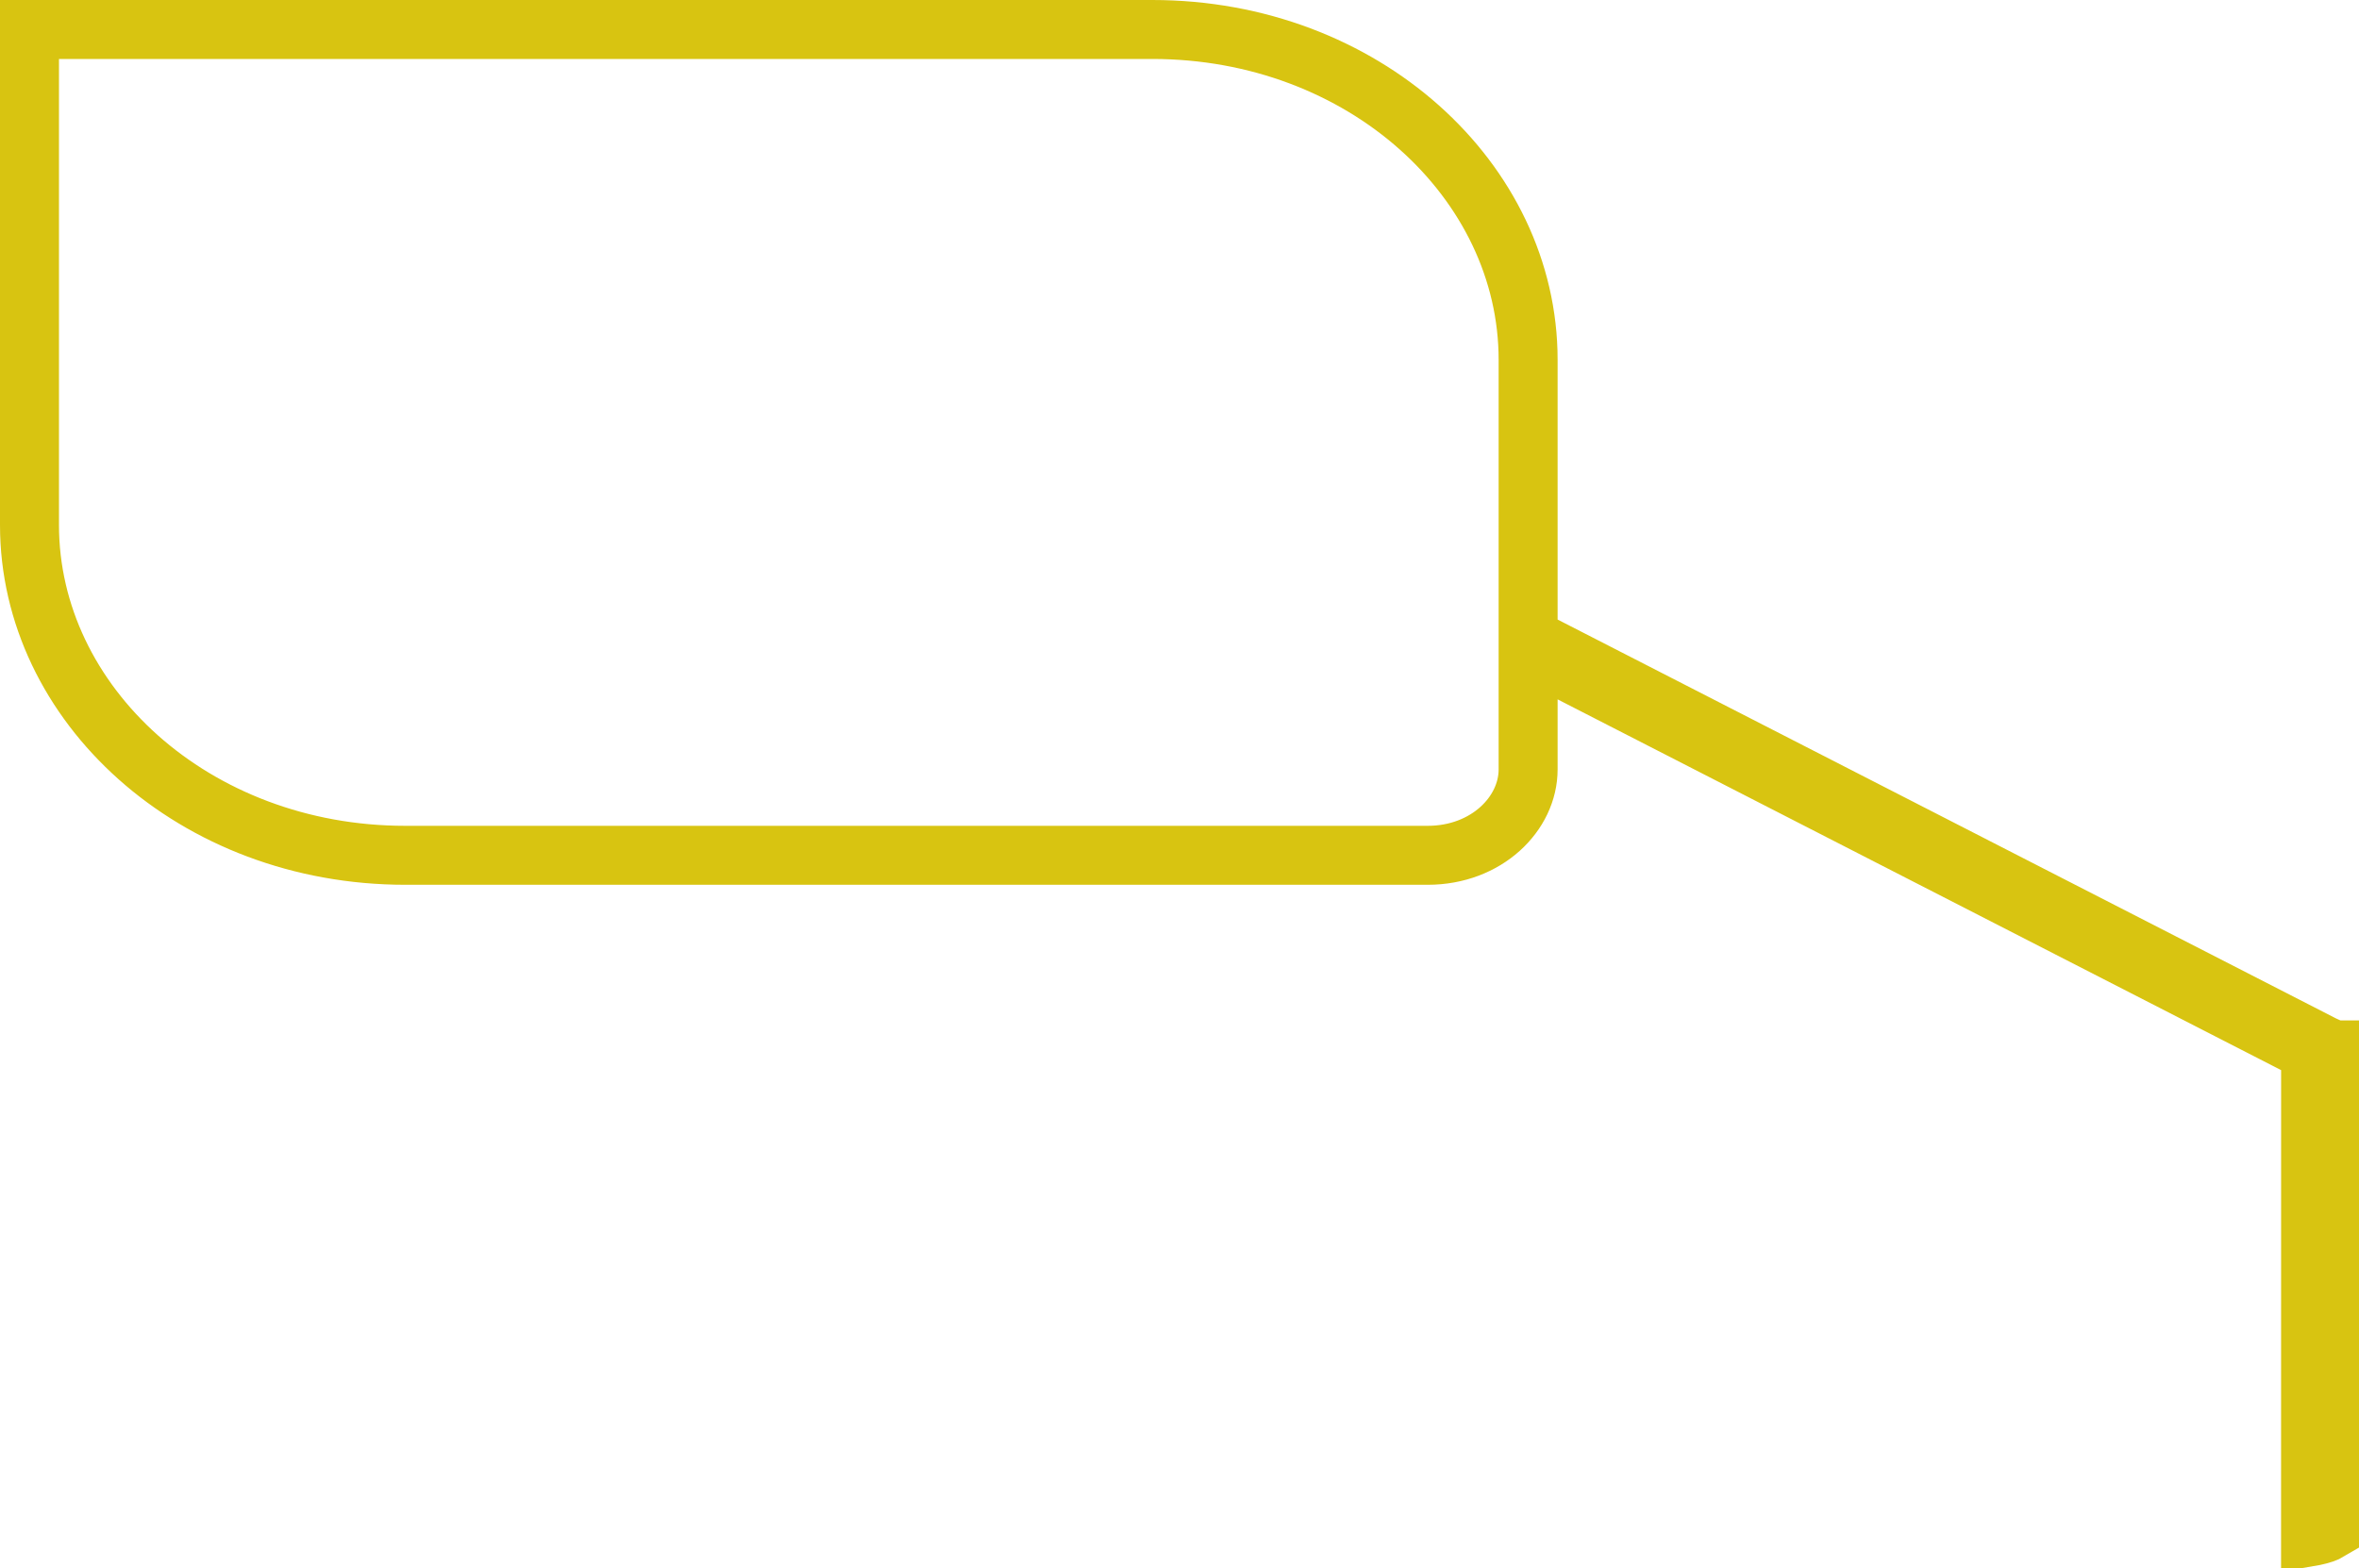 <svg width="400" height="266" viewBox="0 0 400 266" fill="none" xmlns="http://www.w3.org/2000/svg">
<path d="M195.39 5H5V89.029C5 119.428 32.954 145.052 68.722 145.052H242.086C252.065 145.052 259.113 137.992 259.113 130.493V118.606V110.425L266.393 114.157L389.075 177.033L391.795 178.427L391.794 181.484L391.785 260.625C391.983 260.591 392.181 260.553 392.378 260.512C393.652 260.248 394.521 259.916 395 259.629V216.745V190V185.094V184.958V184.823V184.556V184.425V184.294V184.165V184.037V183.784V183.659V183.536V183.414V183.293V183.173V183.054V182.937V182.821V182.706V182.592V182.48V182.368V182.258V182.15V182.042V181.936V181.831V181.727V181.625V181.524V181.424V181.326V181.229V181.133V181.039V180.946V180.854V180.763V180.674V180.587V180.5V180.416V180.332V180.25V180.169V180.09V180.012V179.935V179.86V179.787V179.714V179.644V179.574V179.506V179.44V179.375V179.312V179.25V179.189V179.13V179.073V179.017V178.962V178.909V178.858V178.808V178.759V178.713V178.667V178.624V178.581V178.541V178.502V178.465V178.429V178.395V178.362V178.331V178.302V178.274V178.248V178.223V178.2V178.179V178.16V178.142V178.126V178.111V178.098V178.087V178.078V178.07V178.064V178.06V178.057C395 178.056 395 178.056 400 178.056H395C395 178.017 394.994 177.938 394.893 177.806C394.782 177.659 394.562 177.467 394.209 177.335L393.848 177.199L393.512 177.01C393.508 177.007 393.503 177.005 393.499 177.002C393.482 176.993 393.464 176.983 393.446 176.974L261.832 109.519L259.113 108.126V105.07V61.022C259.113 30.624 231.158 5 195.39 5Z" stroke="#D8C411" stroke-width="10"/>
</svg>
